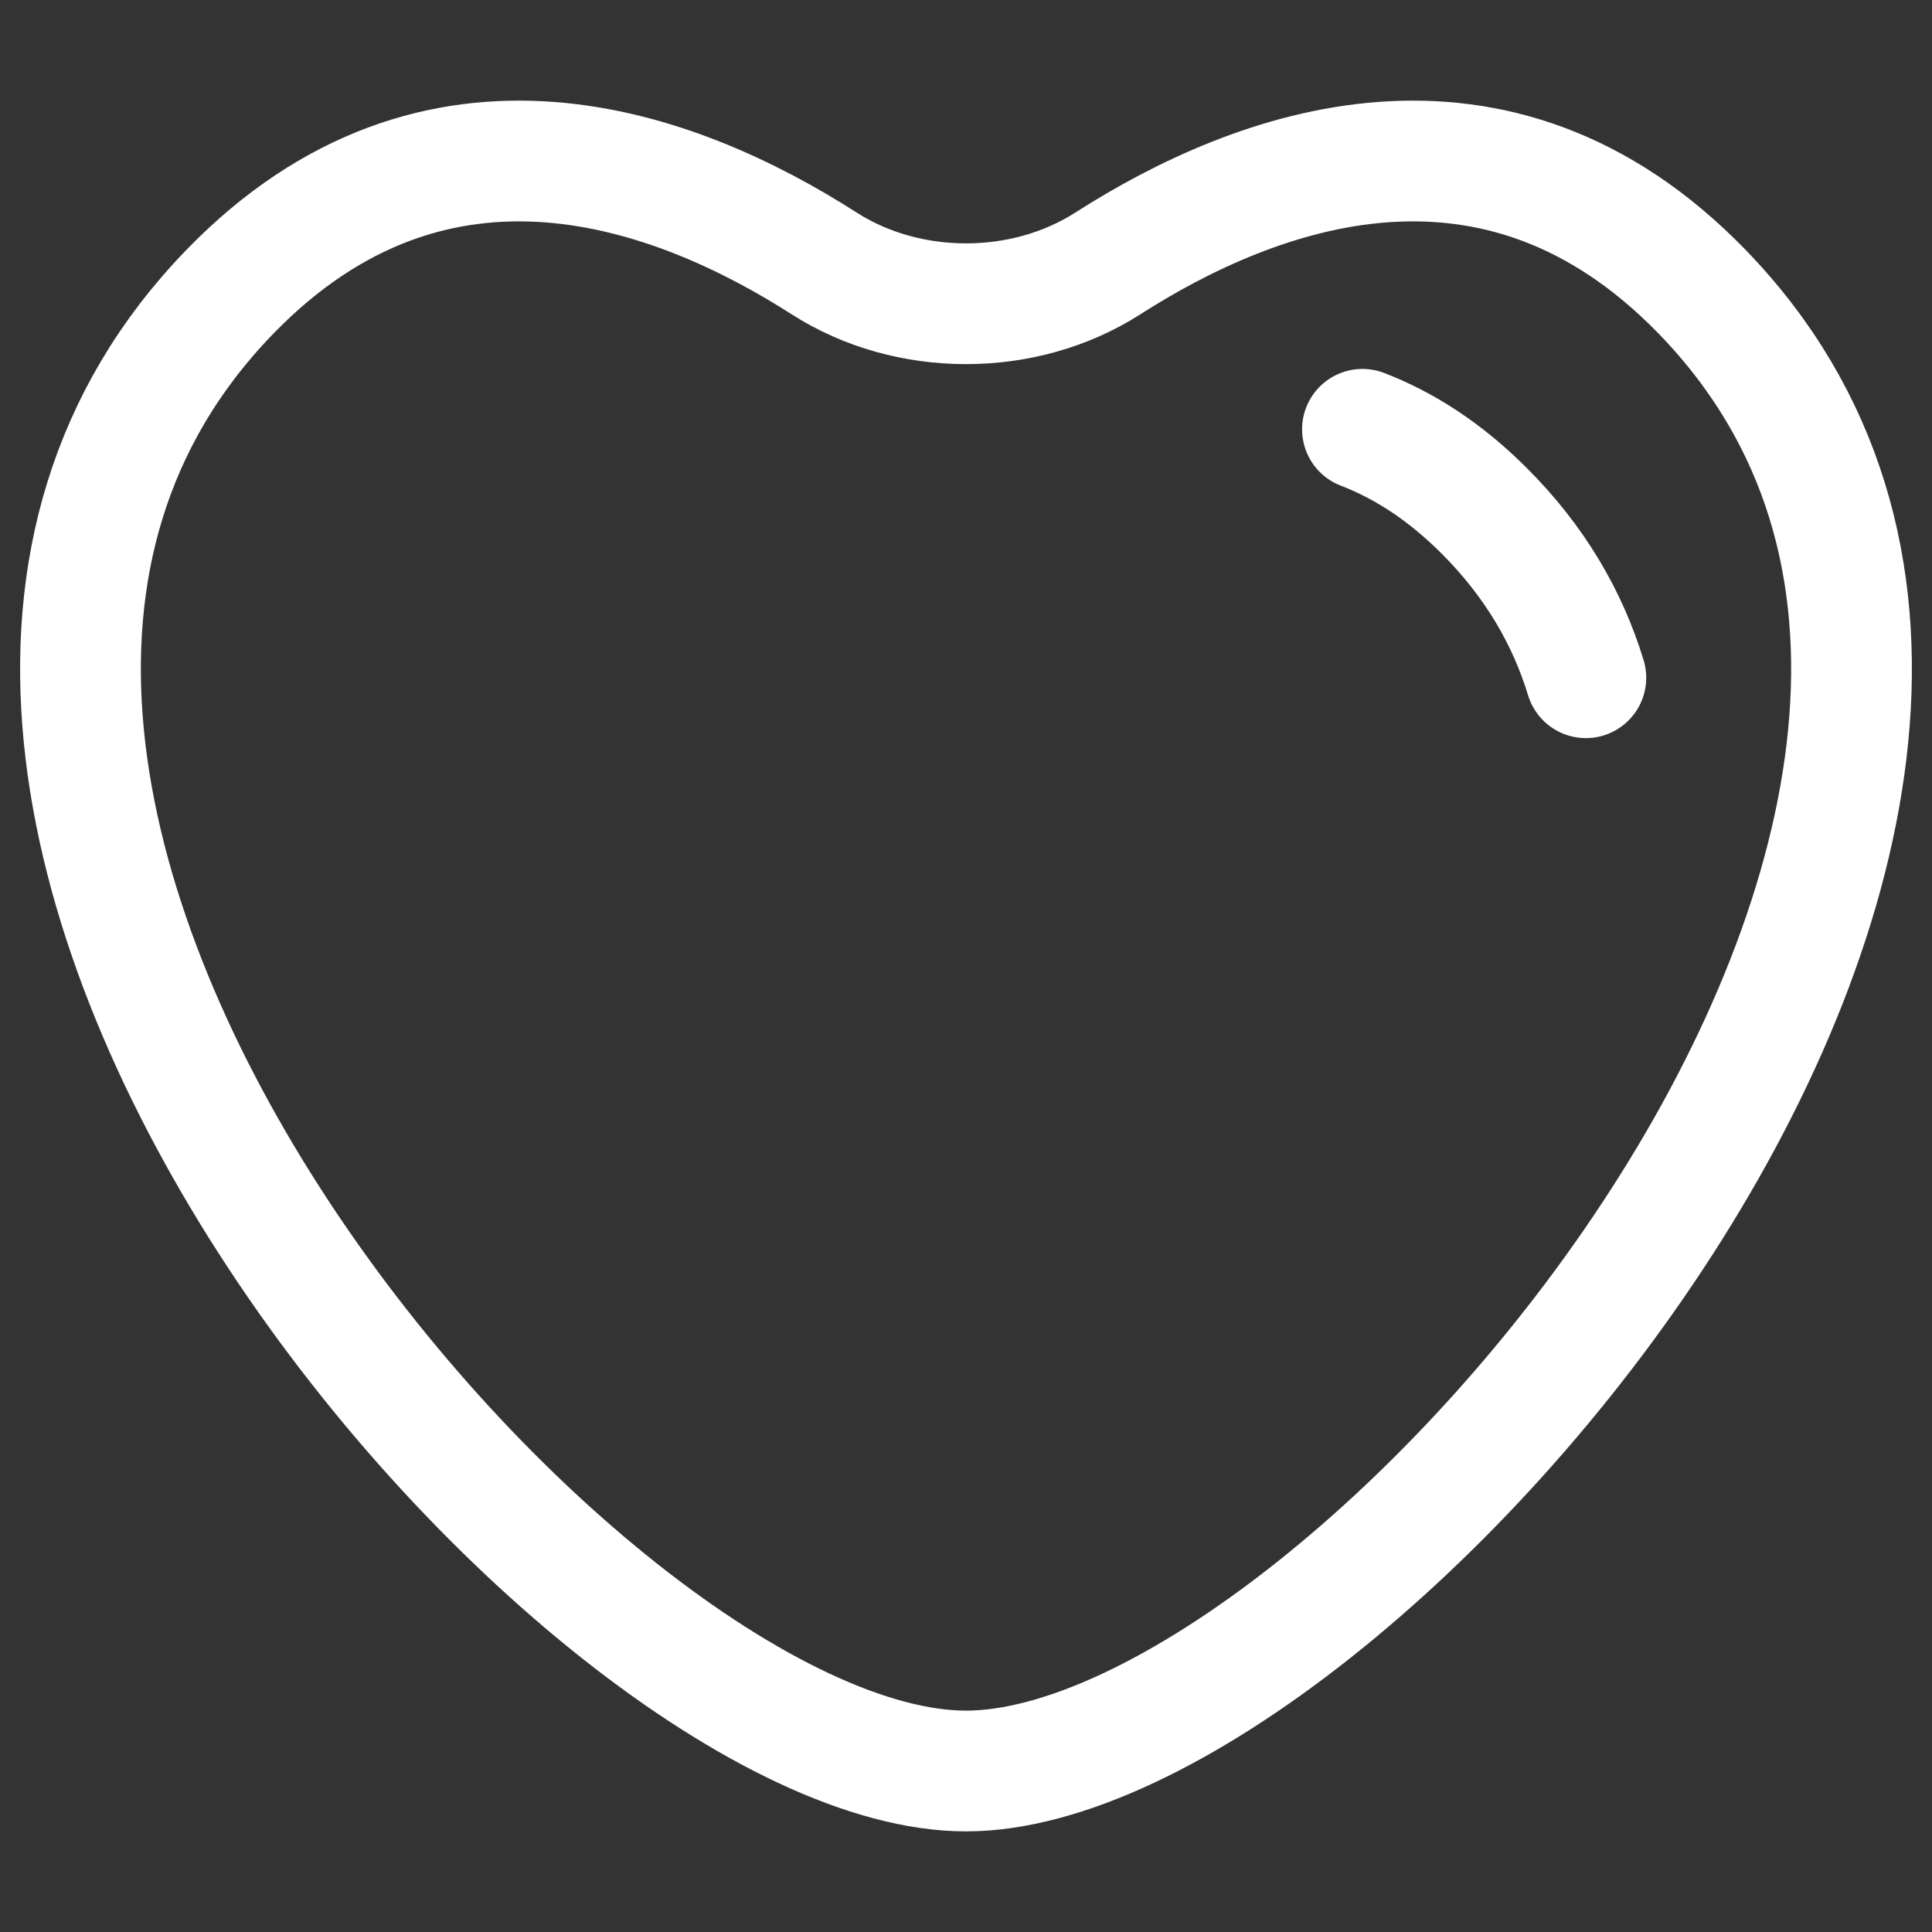 <svg width="24" height="24" viewBox="0 0 24 24" fill="none" xmlns="http://www.w3.org/2000/svg">
<rect x="0" y="0" width="24" height="24" fill="#333333" stroke="none"/>
<path d="M19.7 8.419C19.473 7.673 19.065 6.973 18.44 6.348C17.948 5.855 17.438 5.53 16.925 5.333M10.239 3.273C8.398 2.094 5.425 0.978 2.857 3.623C-3.238 9.902 7.215 22 12 22C16.785 22 27.238 9.902 21.143 3.623C18.575 0.978 15.602 2.094 13.761 3.273C12.72 3.94 11.28 3.94 10.239 3.273Z" stroke="white" stroke-width="1.5" stroke-linecap="round"/>
</svg>
